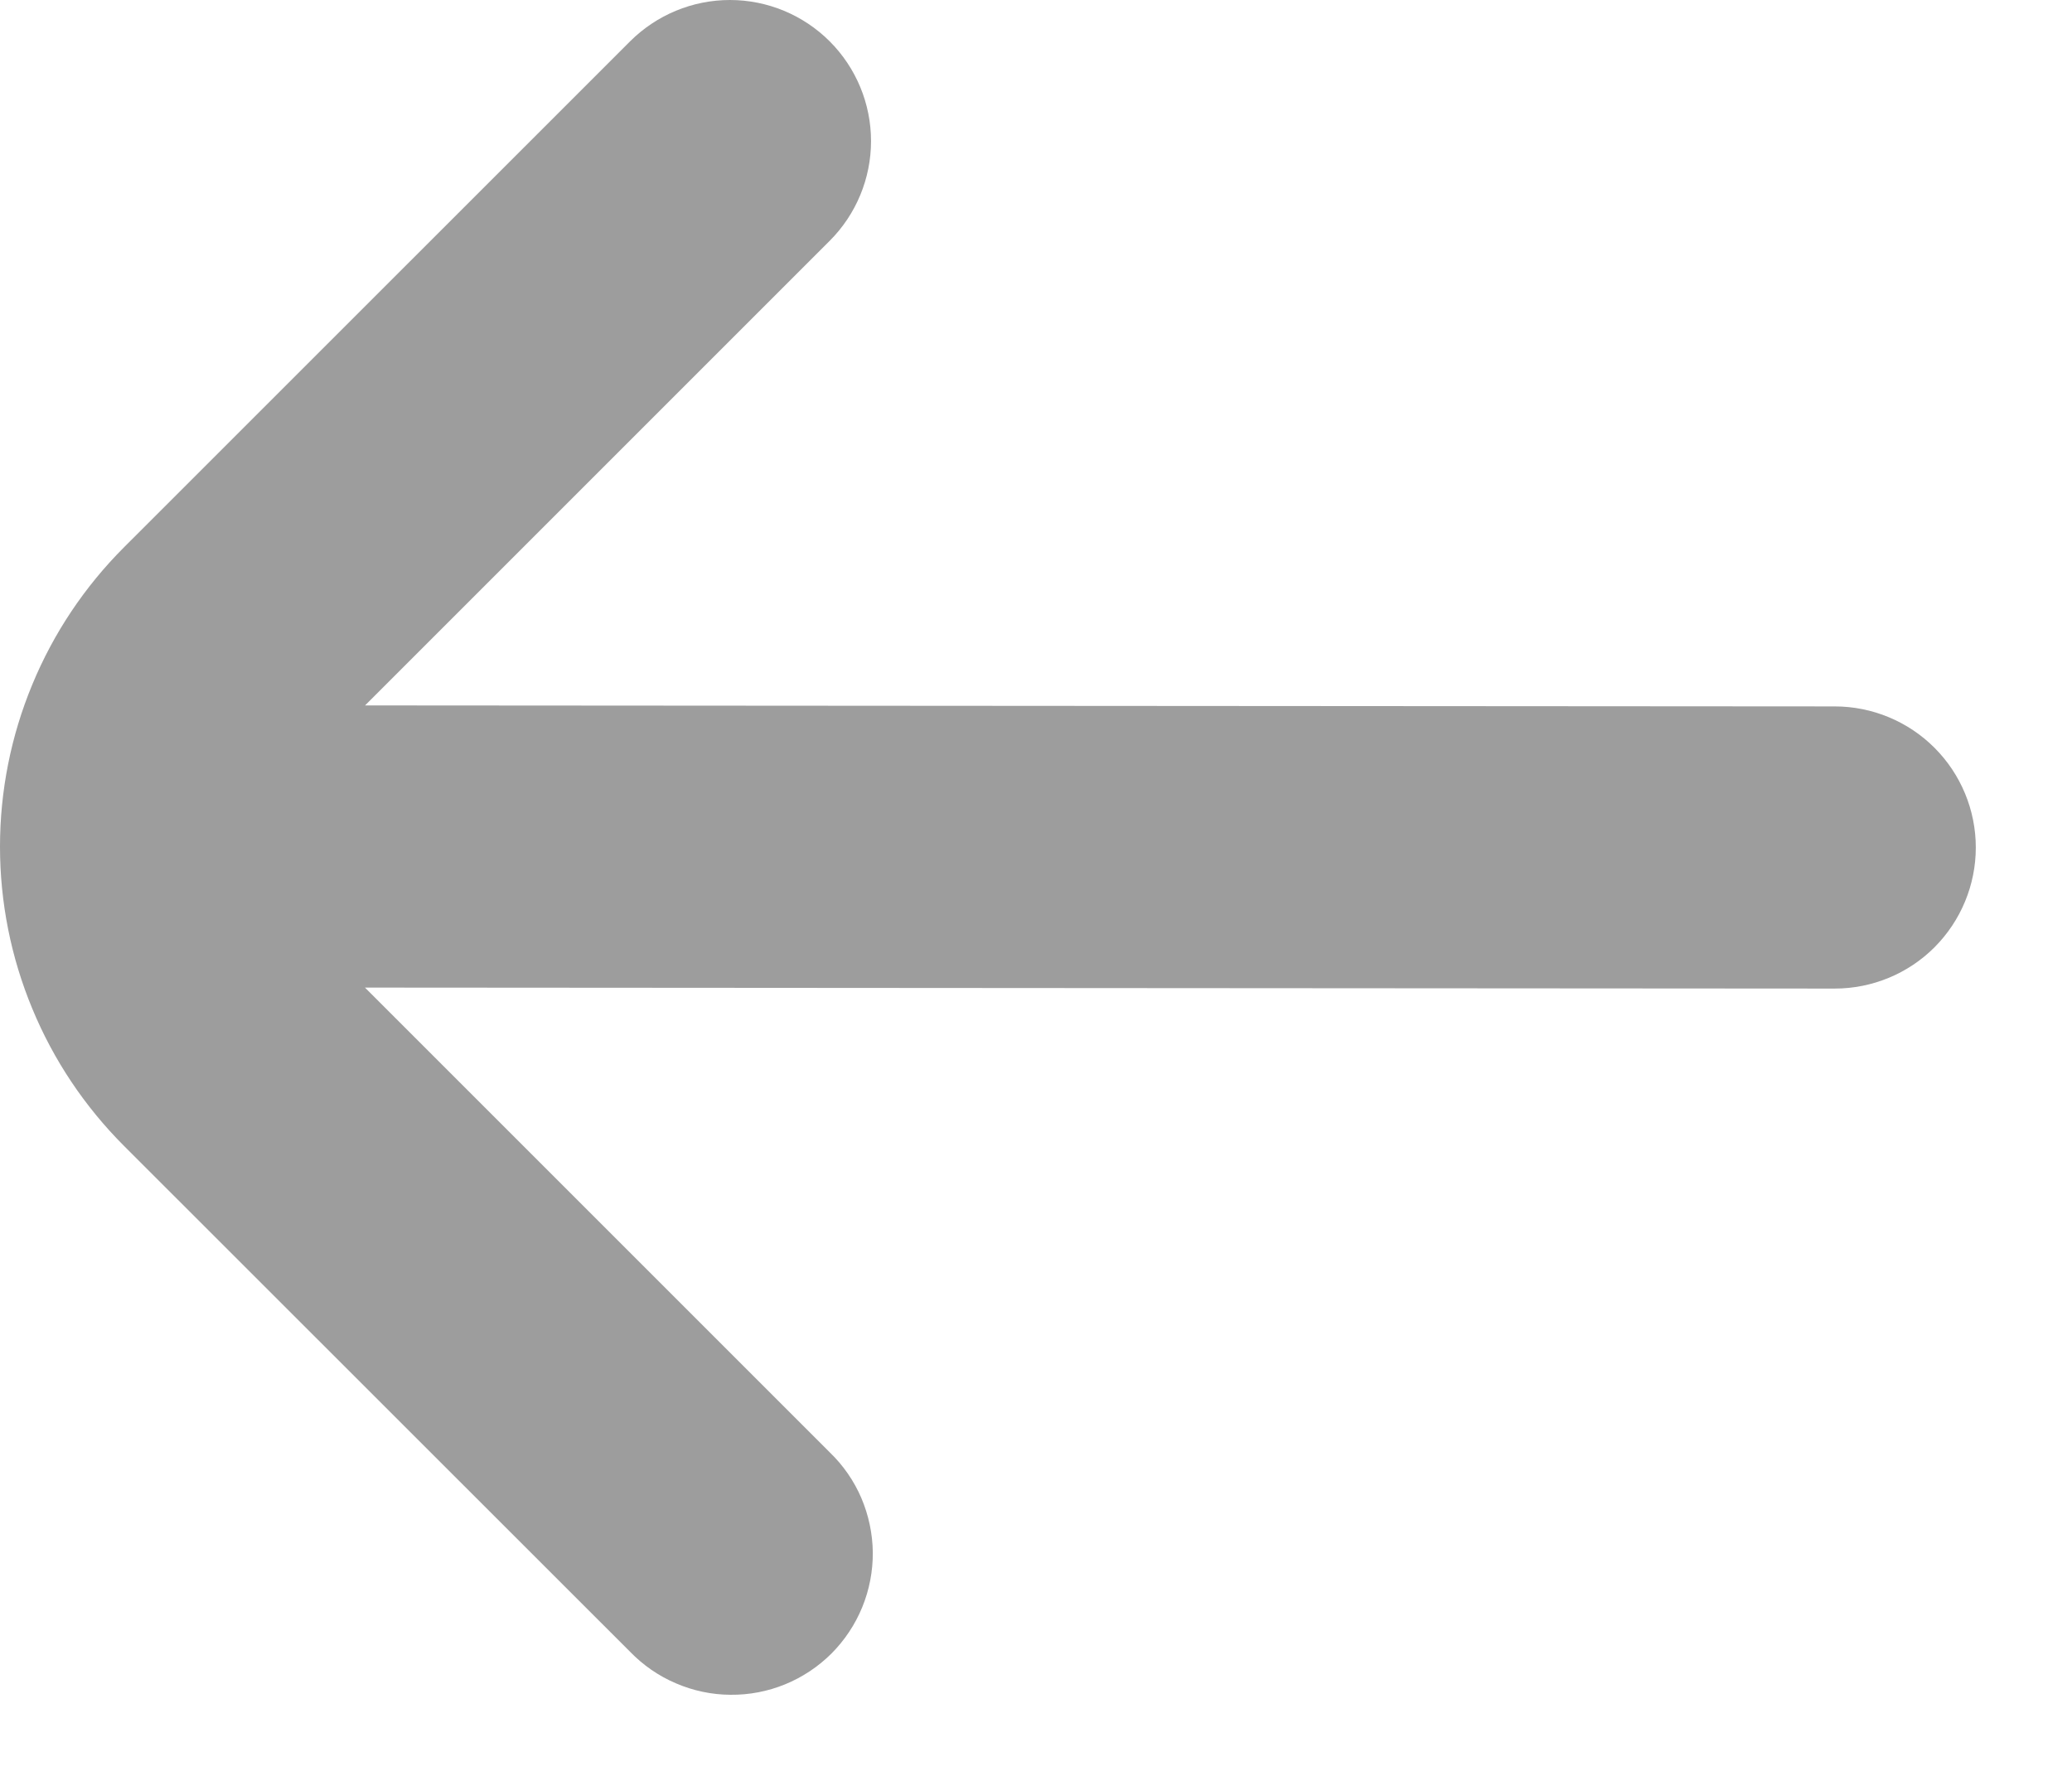 <svg width="21" height="18" viewBox="0 0 21 18" fill="none" xmlns="http://www.w3.org/2000/svg">
<path d="M8.409 0.419C8.677 0.687 8.828 1.051 8.828 1.43C8.828 1.809 8.677 2.173 8.409 2.441L3.7 7.15L18.595 7.16C18.974 7.16 19.338 7.311 19.606 7.579C19.874 7.847 20.025 8.211 20.025 8.59C20.025 8.97 19.874 9.333 19.606 9.602C19.338 9.87 18.974 10.02 18.595 10.02L3.699 10.01L8.409 14.72C8.546 14.852 8.655 15.009 8.73 15.184C8.804 15.358 8.844 15.546 8.846 15.736C8.847 15.926 8.811 16.114 8.739 16.29C8.667 16.466 8.561 16.625 8.427 16.76C8.292 16.894 8.133 17 7.957 17.072C7.781 17.144 7.593 17.18 7.403 17.178C7.213 17.177 7.025 17.137 6.851 17.062C6.676 16.988 6.518 16.878 6.386 16.742L1.257 11.615C0.859 11.217 0.542 10.744 0.327 10.223C0.111 9.703 0 9.145 0 8.581C0 8.018 0.111 7.46 0.327 6.939C0.542 6.418 0.859 5.945 1.257 5.547L6.386 0.419C6.655 0.151 7.018 0 7.398 0C7.777 0 8.141 0.151 8.409 0.419Z" fill="#9D9D9D"/>
</svg>
